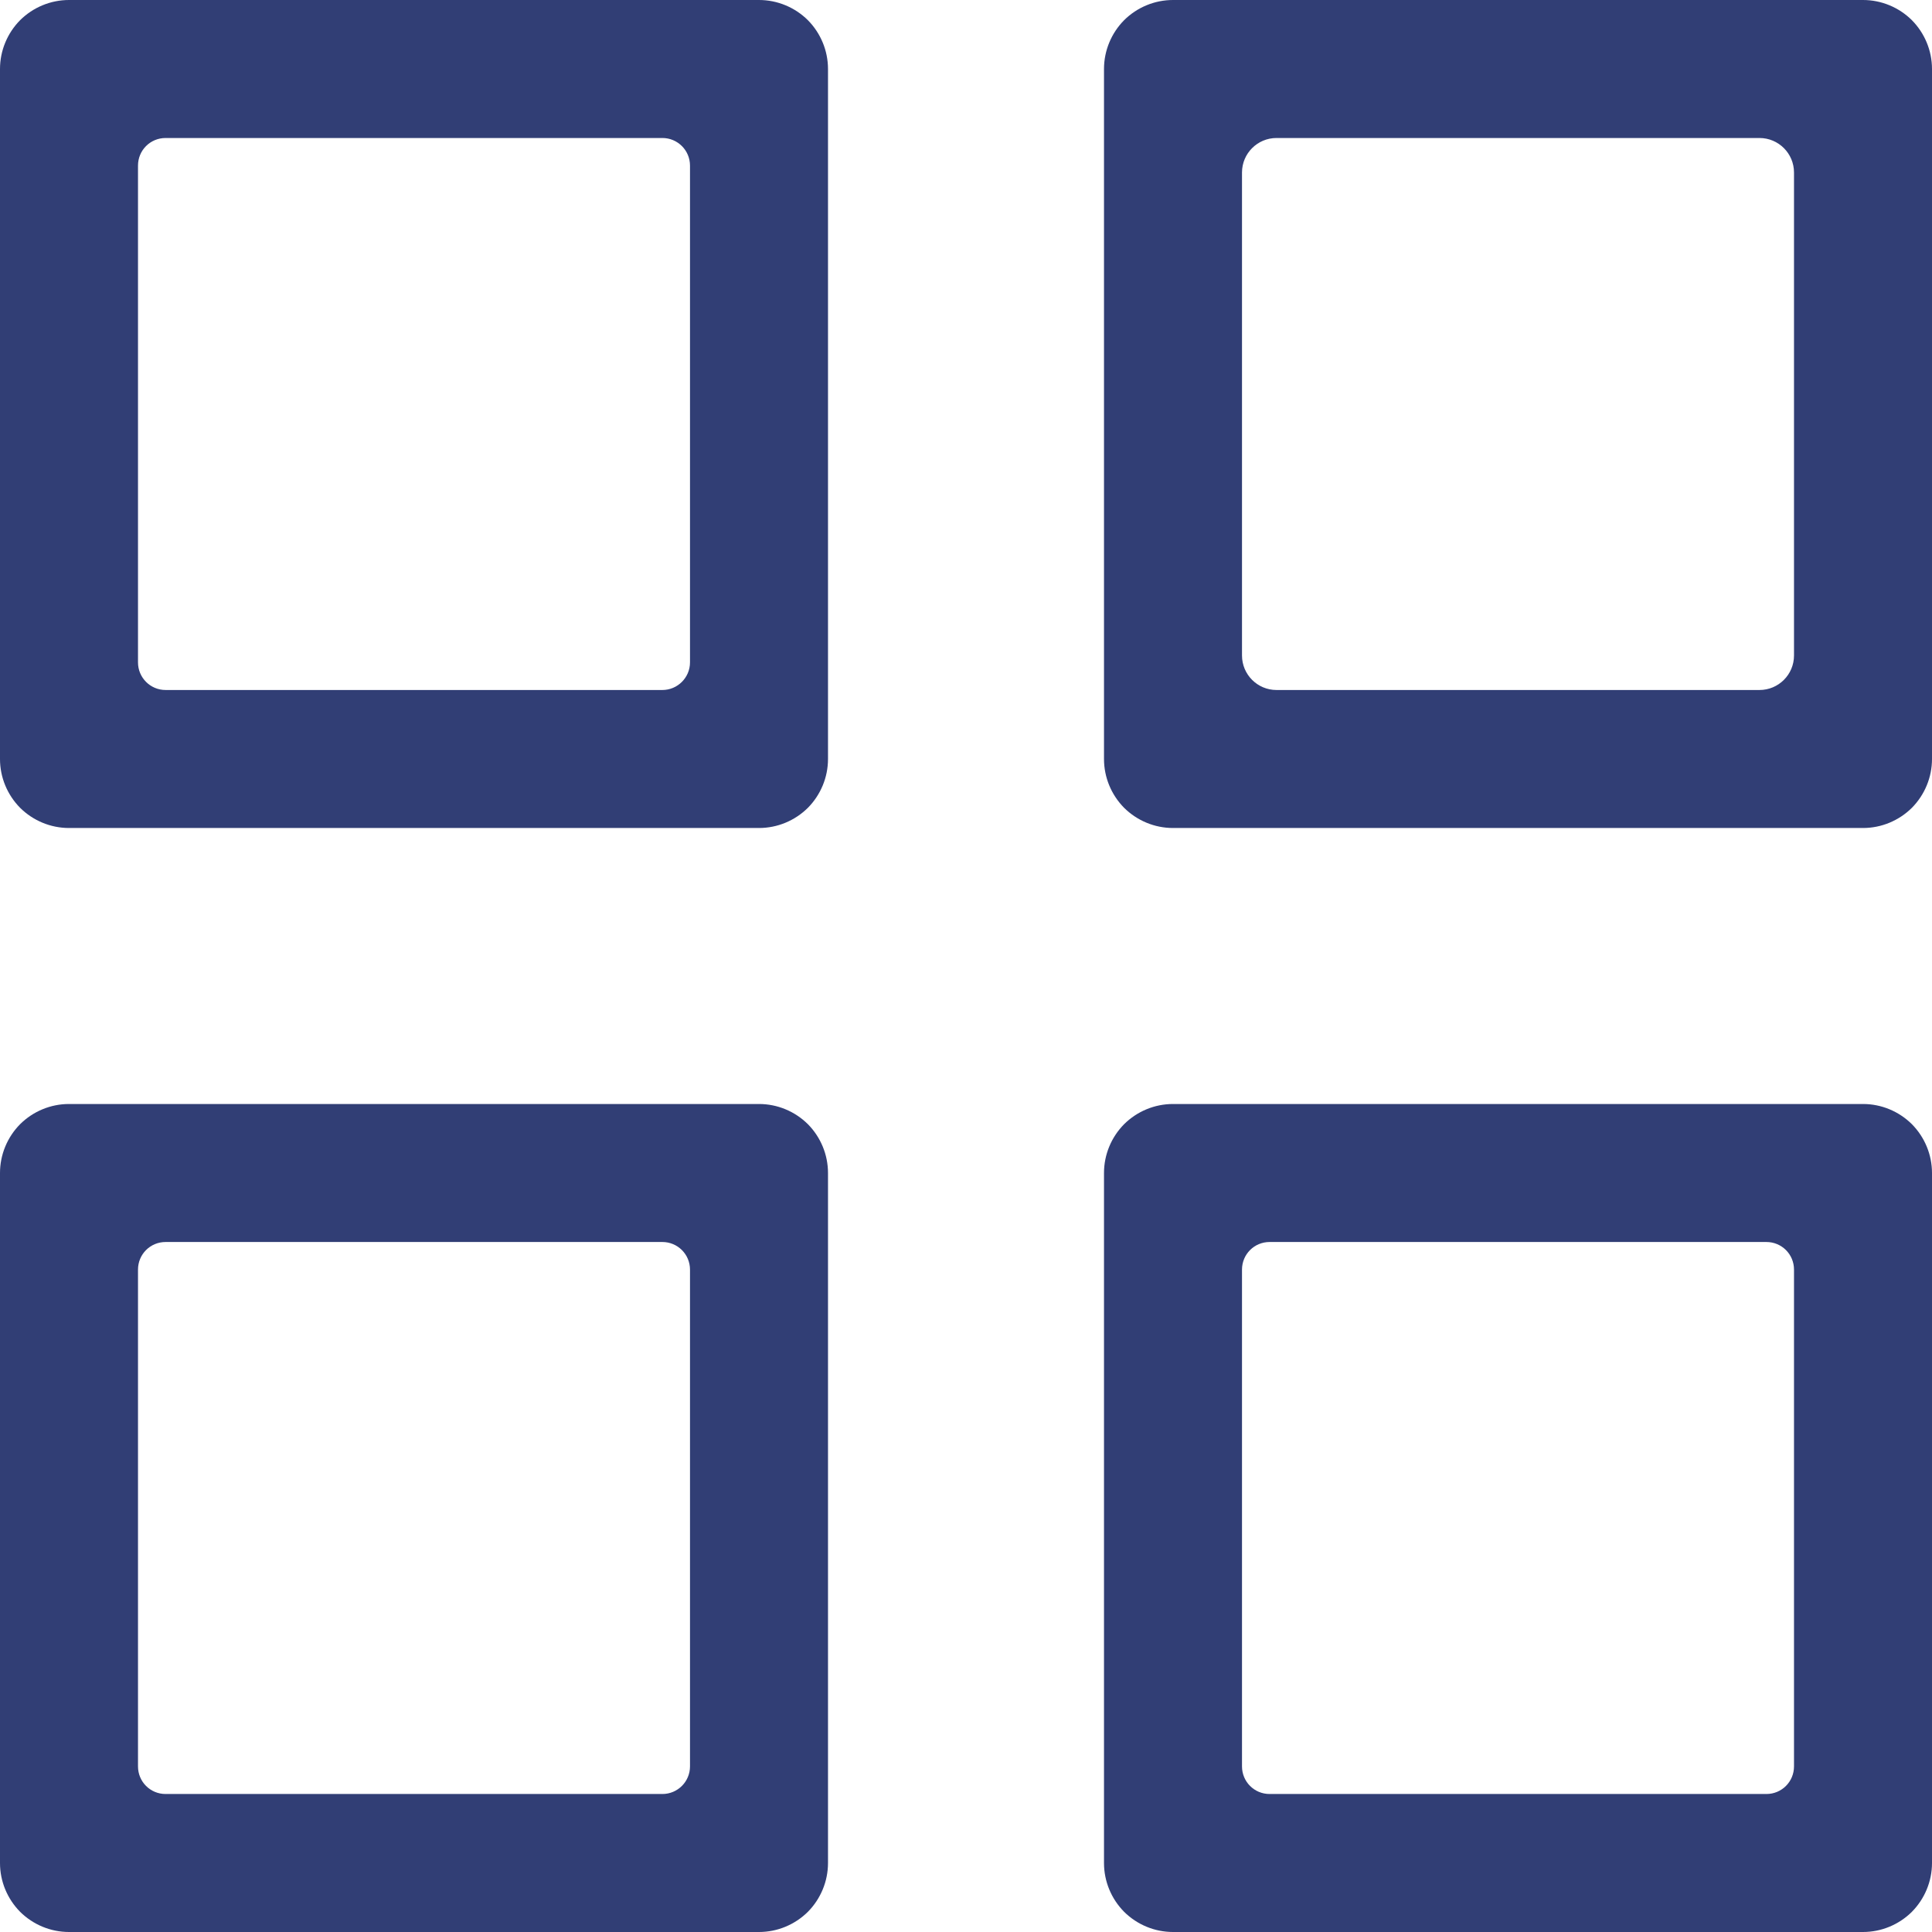 <svg width="14" height="14" viewBox="0 0 14 14" fill="none" xmlns="http://www.w3.org/2000/svg">
<path fill-rule="evenodd" clip-rule="evenodd" d="M5.5 8C5.633 8 5.76 8.053 5.854 8.146C5.947 8.24 6 8.367 6 8.5C6 9.63 6 12.37 6 13.5C6 13.633 5.947 13.76 5.854 13.854C5.76 13.947 5.633 14 5.5 14C4.37 14 1.63 14 0.5 14C0.367 14 0.24 13.947 0.146 13.854C0.053 13.76 -9.98582e-05 13.633 1.41787e-07 13.5C1.41787e-07 12.37 1.41787e-07 9.63 1.41787e-07 8.5C1.41787e-07 8.367 0.053 8.24 0.146 8.146C0.24 8.053 0.367 8 0.5 8C1.63 8 4.37 8 5.5 8ZM13.5 8C13.633 8 13.76 8.053 13.854 8.146C13.947 8.24 14 8.367 14 8.5C14 9.63 14 12.37 14 13.5C14 13.633 13.947 13.76 13.854 13.854C13.76 13.947 13.633 14 13.5 14C12.37 14 9.63 14 8.5 14C8.367 14 8.24 13.947 8.146 13.854C8.053 13.76 8 13.633 8 13.5C8 12.37 8 9.63 8 8.5C8 8.367 8.053 8.24 8.146 8.146C8.24 8.053 8.367 8 8.5 8C9.63 8 12.37 8 13.5 8ZM5 9.2C5 9.089 4.91 9 4.8 9C4.117 9 1.883 9 1.2 9C1.089 9 1 9.089 1 9.2C1 9.883 1 12.117 1 12.8C1 12.911 1.089 13 1.2 13C1.883 13 4.117 13 4.8 13C4.91 13 5 12.911 5 12.8C5 12.117 5 9.883 5 9.2ZM13 9.2C13 9.089 12.911 9 12.8 9C12.117 9 9.883 9 9.2 9C9.089 9 9 9.089 9 9.2C9 9.883 9 12.117 9 12.8C9 12.911 9.089 13 9.2 13C9.883 13 12.117 13 12.8 13C12.911 13 13 12.911 13 12.8C13 12.117 13 9.883 13 9.2ZM13.5 0C13.633 0 13.76 0.053 13.854 0.146C13.947 0.24 14 0.367 14 0.5C14 1.63 14 4.37 14 5.5C14 5.633 13.947 5.76 13.854 5.854C13.76 5.947 13.633 6 13.5 6C12.37 6 9.63 6 8.5 6C8.367 6 8.24 5.947 8.146 5.854C8.053 5.76 8 5.633 8 5.5C8 4.37 8 1.63 8 0.5C8 0.367 8.053 0.24 8.146 0.146C8.24 0.053 8.367 0 8.5 0C9.63 0 12.37 0 13.5 0ZM5.5 0C5.633 0 5.76 0.053 5.854 0.146C5.947 0.24 6 0.367 6 0.5C6 1.63 6 4.37 6 5.5C6 5.633 5.947 5.76 5.854 5.854C5.76 5.947 5.633 6 5.5 6C4.37 6 1.63 6 0.5 6C0.367 6 0.24 5.947 0.146 5.854C0.053 5.76 -9.98582e-05 5.633 1.41787e-07 5.5C1.41787e-07 4.37 1.41787e-07 1.63 1.41787e-07 0.5C1.41787e-07 0.367 0.053 0.24 0.146 0.146C0.24 0.053 0.367 0 0.5 0C1.63 0 4.37 0 5.5 0ZM13 1.25C13 1.112 12.888 1 12.75 1C12.032 1 9.968 1 9.25 1C9.112 1 9 1.112 9 1.25C9 1.968 9 4.032 9 4.75C9 4.888 9.112 5 9.25 5C9.968 5 12.032 5 12.75 5C12.888 5 13 4.888 13 4.75C13 4.032 13 1.968 13 1.25ZM5 1.2C5 1.089 4.91 1 4.8 1C4.117 1 1.883 1 1.2 1C1.089 1 1 1.089 1 1.2C1 1.883 1 4.117 1 4.8C1 4.91 1.089 5 1.2 5C1.883 5 4.117 5 4.8 5C4.91 5 5 4.91 5 4.8C5 4.117 5 1.883 5 1.2Z" fill="#313E75"/>
</svg>
